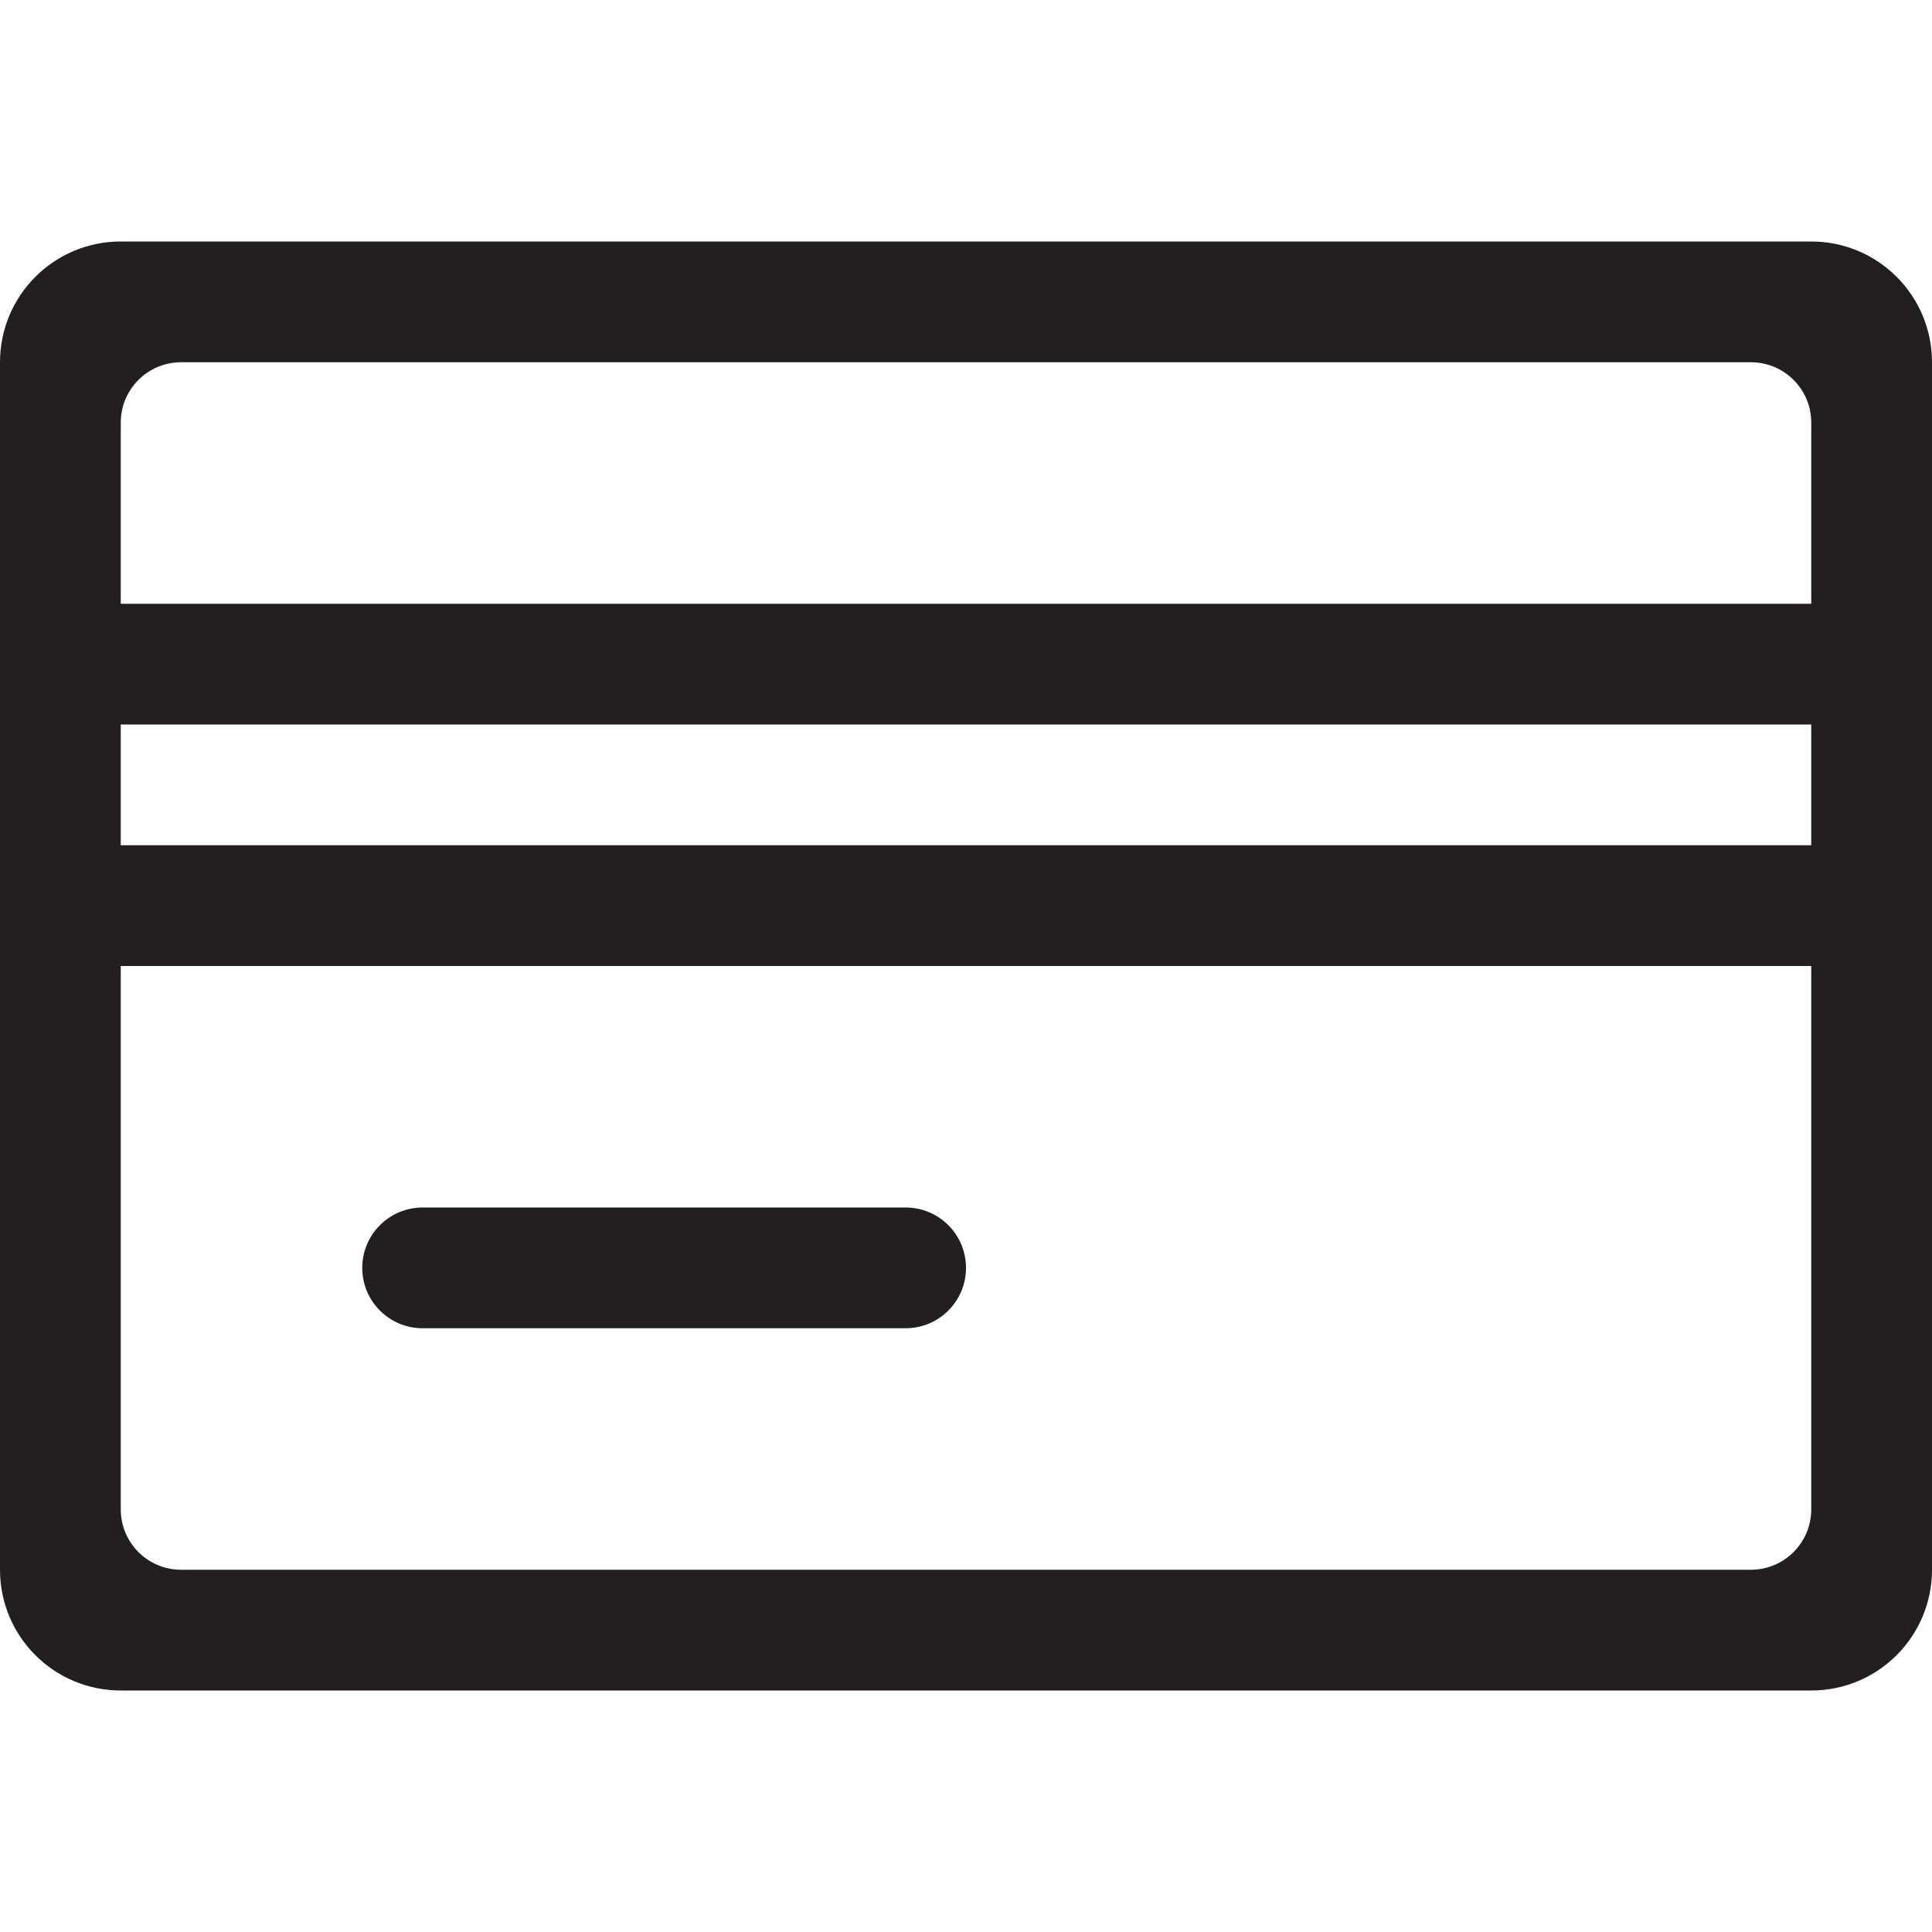 <?xml version="1.0" encoding="utf-8"?>
<!-- Generator: Adobe Illustrator 16.0.0, SVG Export Plug-In . SVG Version: 6.00 Build 0)  -->
<!DOCTYPE svg PUBLIC "-//W3C//DTD SVG 1.0//EN" "http://www.w3.org/TR/2001/REC-SVG-20010904/DTD/svg10.dtd">
<svg version="1.0" id="Layer_1" xmlns="http://www.w3.org/2000/svg" xmlns:xlink="http://www.w3.org/1999/xlink" x="0px" y="0px"
	 width="64px" height="64px" viewBox="0 0 64 64" enable-background="new 0 0 64 64" xml:space="preserve">
<g>
	<path fill="#231F20" d="M60,8H4c-2.211,0-4,1.789-4,4v40c0,2.211,1.789,4,4,4h56c2.211,0,4-1.789,4-4V12C64,9.789,62.211,8,60,8z
		 M60,50c0,1.105-0.895,2-2,2H6c-1.105,0-2-0.895-2-2V32h56V50z M60,28H4v-4h56V28z M60,20H4v-6c0-1.105,0.895-2,2-2h52
		c1.105,0,2,0.895,2,2V20z"/>
	<path fill="#231F20" d="M14,44h16c1.105,0,2-0.895,2-2s-0.895-2-2-2H14c-1.105,0-2,0.895-2,2S12.895,44,14,44z"/>
</g>
</svg>
